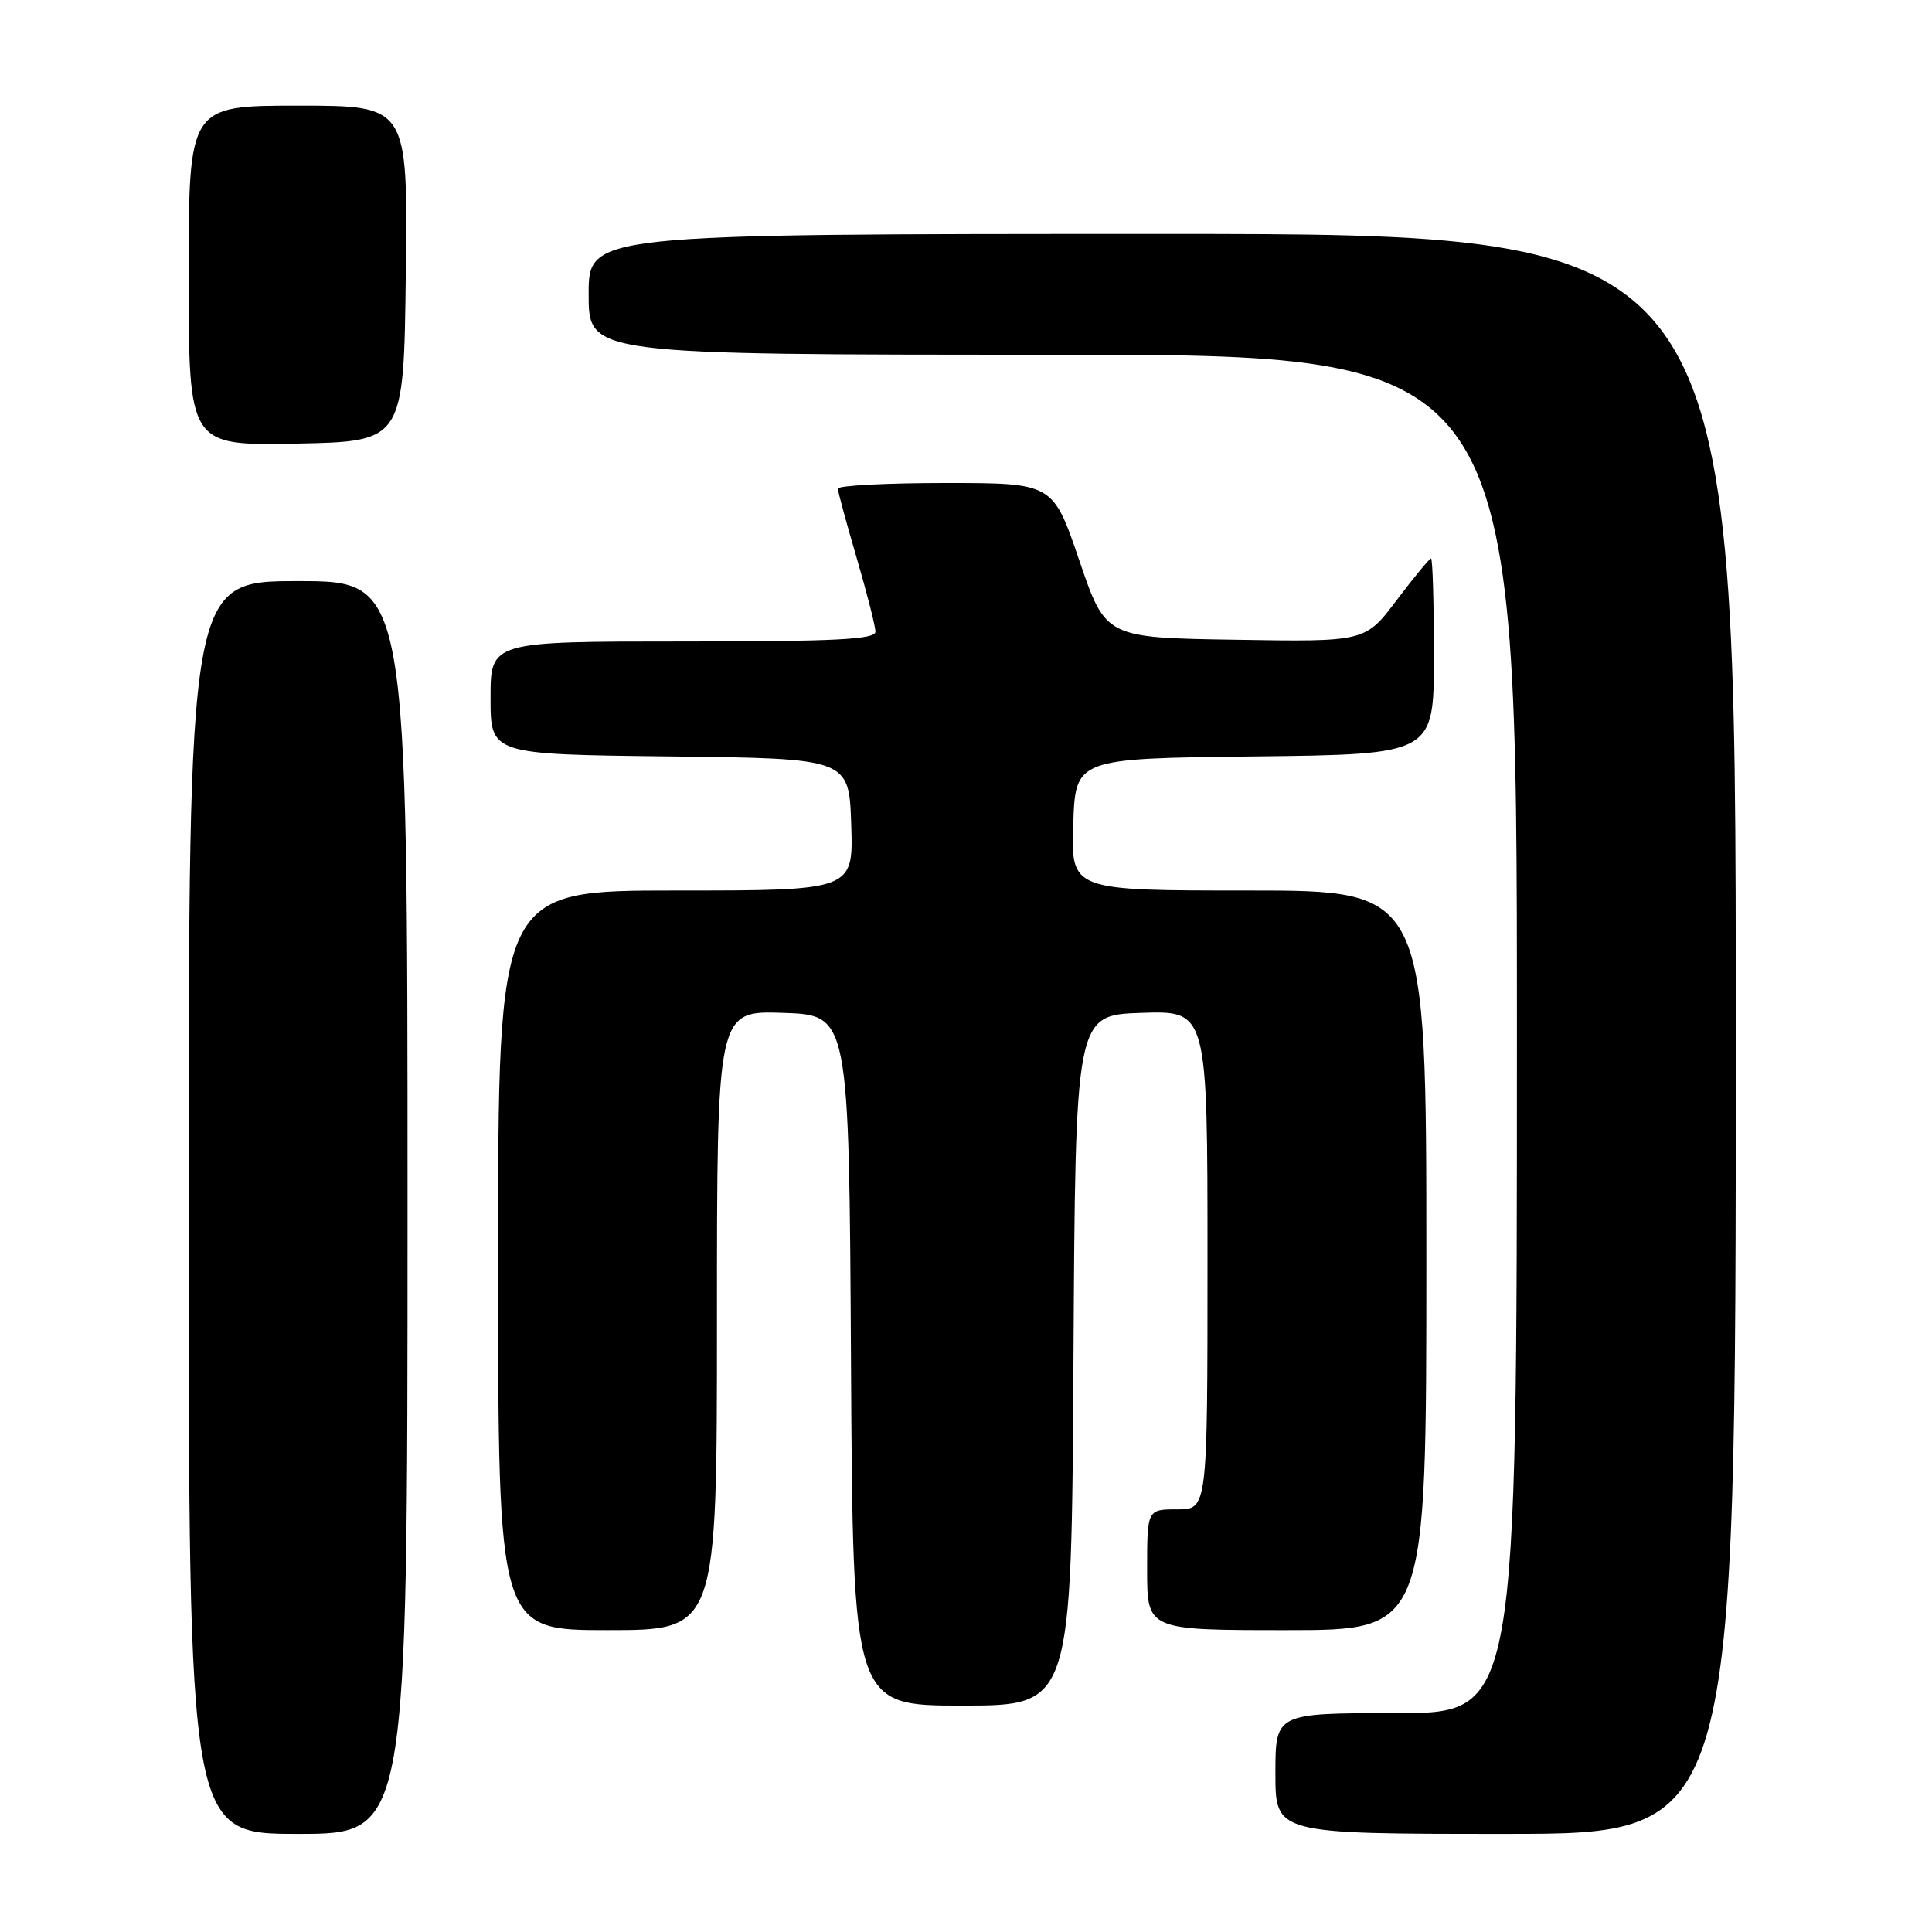 <?xml version="1.0" encoding="UTF-8" standalone="no"?>
<!DOCTYPE svg PUBLIC "-//W3C//DTD SVG 1.1//EN" "http://www.w3.org/Graphics/SVG/1.1/DTD/svg11.dtd" >
<svg xmlns="http://www.w3.org/2000/svg" xmlns:xlink="http://www.w3.org/1999/xlink" version="1.1" viewBox="0 0 256 256">
 <g >
 <path fill="currentColor"
d=" M 54.00 160.00 C 54.00 77.00 54.00 77.00 39.50 77.00 C 25.00 77.00 25.00 77.00 25.00 160.00 C 25.00 243.00 25.00 243.00 39.50 243.00 C 54.00 243.00 54.00 243.00 54.00 160.00 Z  M 230.00 137.00 C 230.00 31.00 230.00 31.00 154.00 31.00 C 78.00 31.00 78.00 31.00 78.00 39.00 C 78.00 47.00 78.00 47.00 139.50 47.00 C 201.00 47.00 201.00 47.00 201.00 137.00 C 201.00 227.00 201.00 227.00 185.00 227.00 C 169.00 227.00 169.00 227.00 169.00 235.00 C 169.00 243.00 169.00 243.00 199.50 243.00 C 230.00 243.00 230.00 243.00 230.00 137.00 Z  M 142.24 180.25 C 142.50 134.50 142.50 134.50 151.25 134.21 C 160.00 133.92 160.00 133.92 160.00 166.96 C 160.00 200.00 160.00 200.00 156.00 200.00 C 152.00 200.00 152.00 200.00 152.00 208.00 C 152.00 216.00 152.00 216.00 170.50 216.00 C 189.00 216.00 189.00 216.00 189.00 167.00 C 189.00 118.00 189.00 118.00 165.46 118.00 C 141.92 118.00 141.92 118.00 142.21 109.25 C 142.50 100.50 142.50 100.50 166.25 100.23 C 190.00 99.96 190.00 99.96 190.00 86.98 C 190.00 79.84 189.83 74.00 189.62 74.00 C 189.41 74.00 187.36 76.49 185.07 79.52 C 180.90 85.05 180.90 85.05 163.70 84.77 C 146.50 84.50 146.50 84.50 143.01 74.25 C 139.52 64.00 139.52 64.00 125.26 64.00 C 117.42 64.00 111.01 64.34 111.02 64.75 C 111.03 65.16 112.16 69.30 113.52 73.95 C 114.88 78.60 116.00 82.98 116.00 83.70 C 116.00 84.73 110.77 85.00 90.50 85.00 C 65.00 85.00 65.00 85.00 65.00 92.48 C 65.00 99.96 65.00 99.96 88.75 100.23 C 112.50 100.50 112.50 100.50 112.79 109.25 C 113.08 118.00 113.08 118.00 89.54 118.00 C 66.00 118.00 66.00 118.00 66.00 167.00 C 66.00 216.00 66.00 216.00 80.50 216.00 C 95.00 216.00 95.00 216.00 95.00 174.96 C 95.00 133.92 95.00 133.92 103.75 134.21 C 112.50 134.50 112.50 134.50 112.76 180.25 C 113.02 226.00 113.02 226.00 127.50 226.00 C 141.98 226.00 141.98 226.00 142.24 180.25 Z  M 53.77 36.25 C 54.04 14.00 54.04 14.00 39.52 14.00 C 25.00 14.00 25.00 14.00 25.00 36.53 C 25.00 59.05 25.00 59.05 39.25 58.78 C 53.50 58.50 53.50 58.50 53.77 36.25 Z "/>
</g>
</svg>
